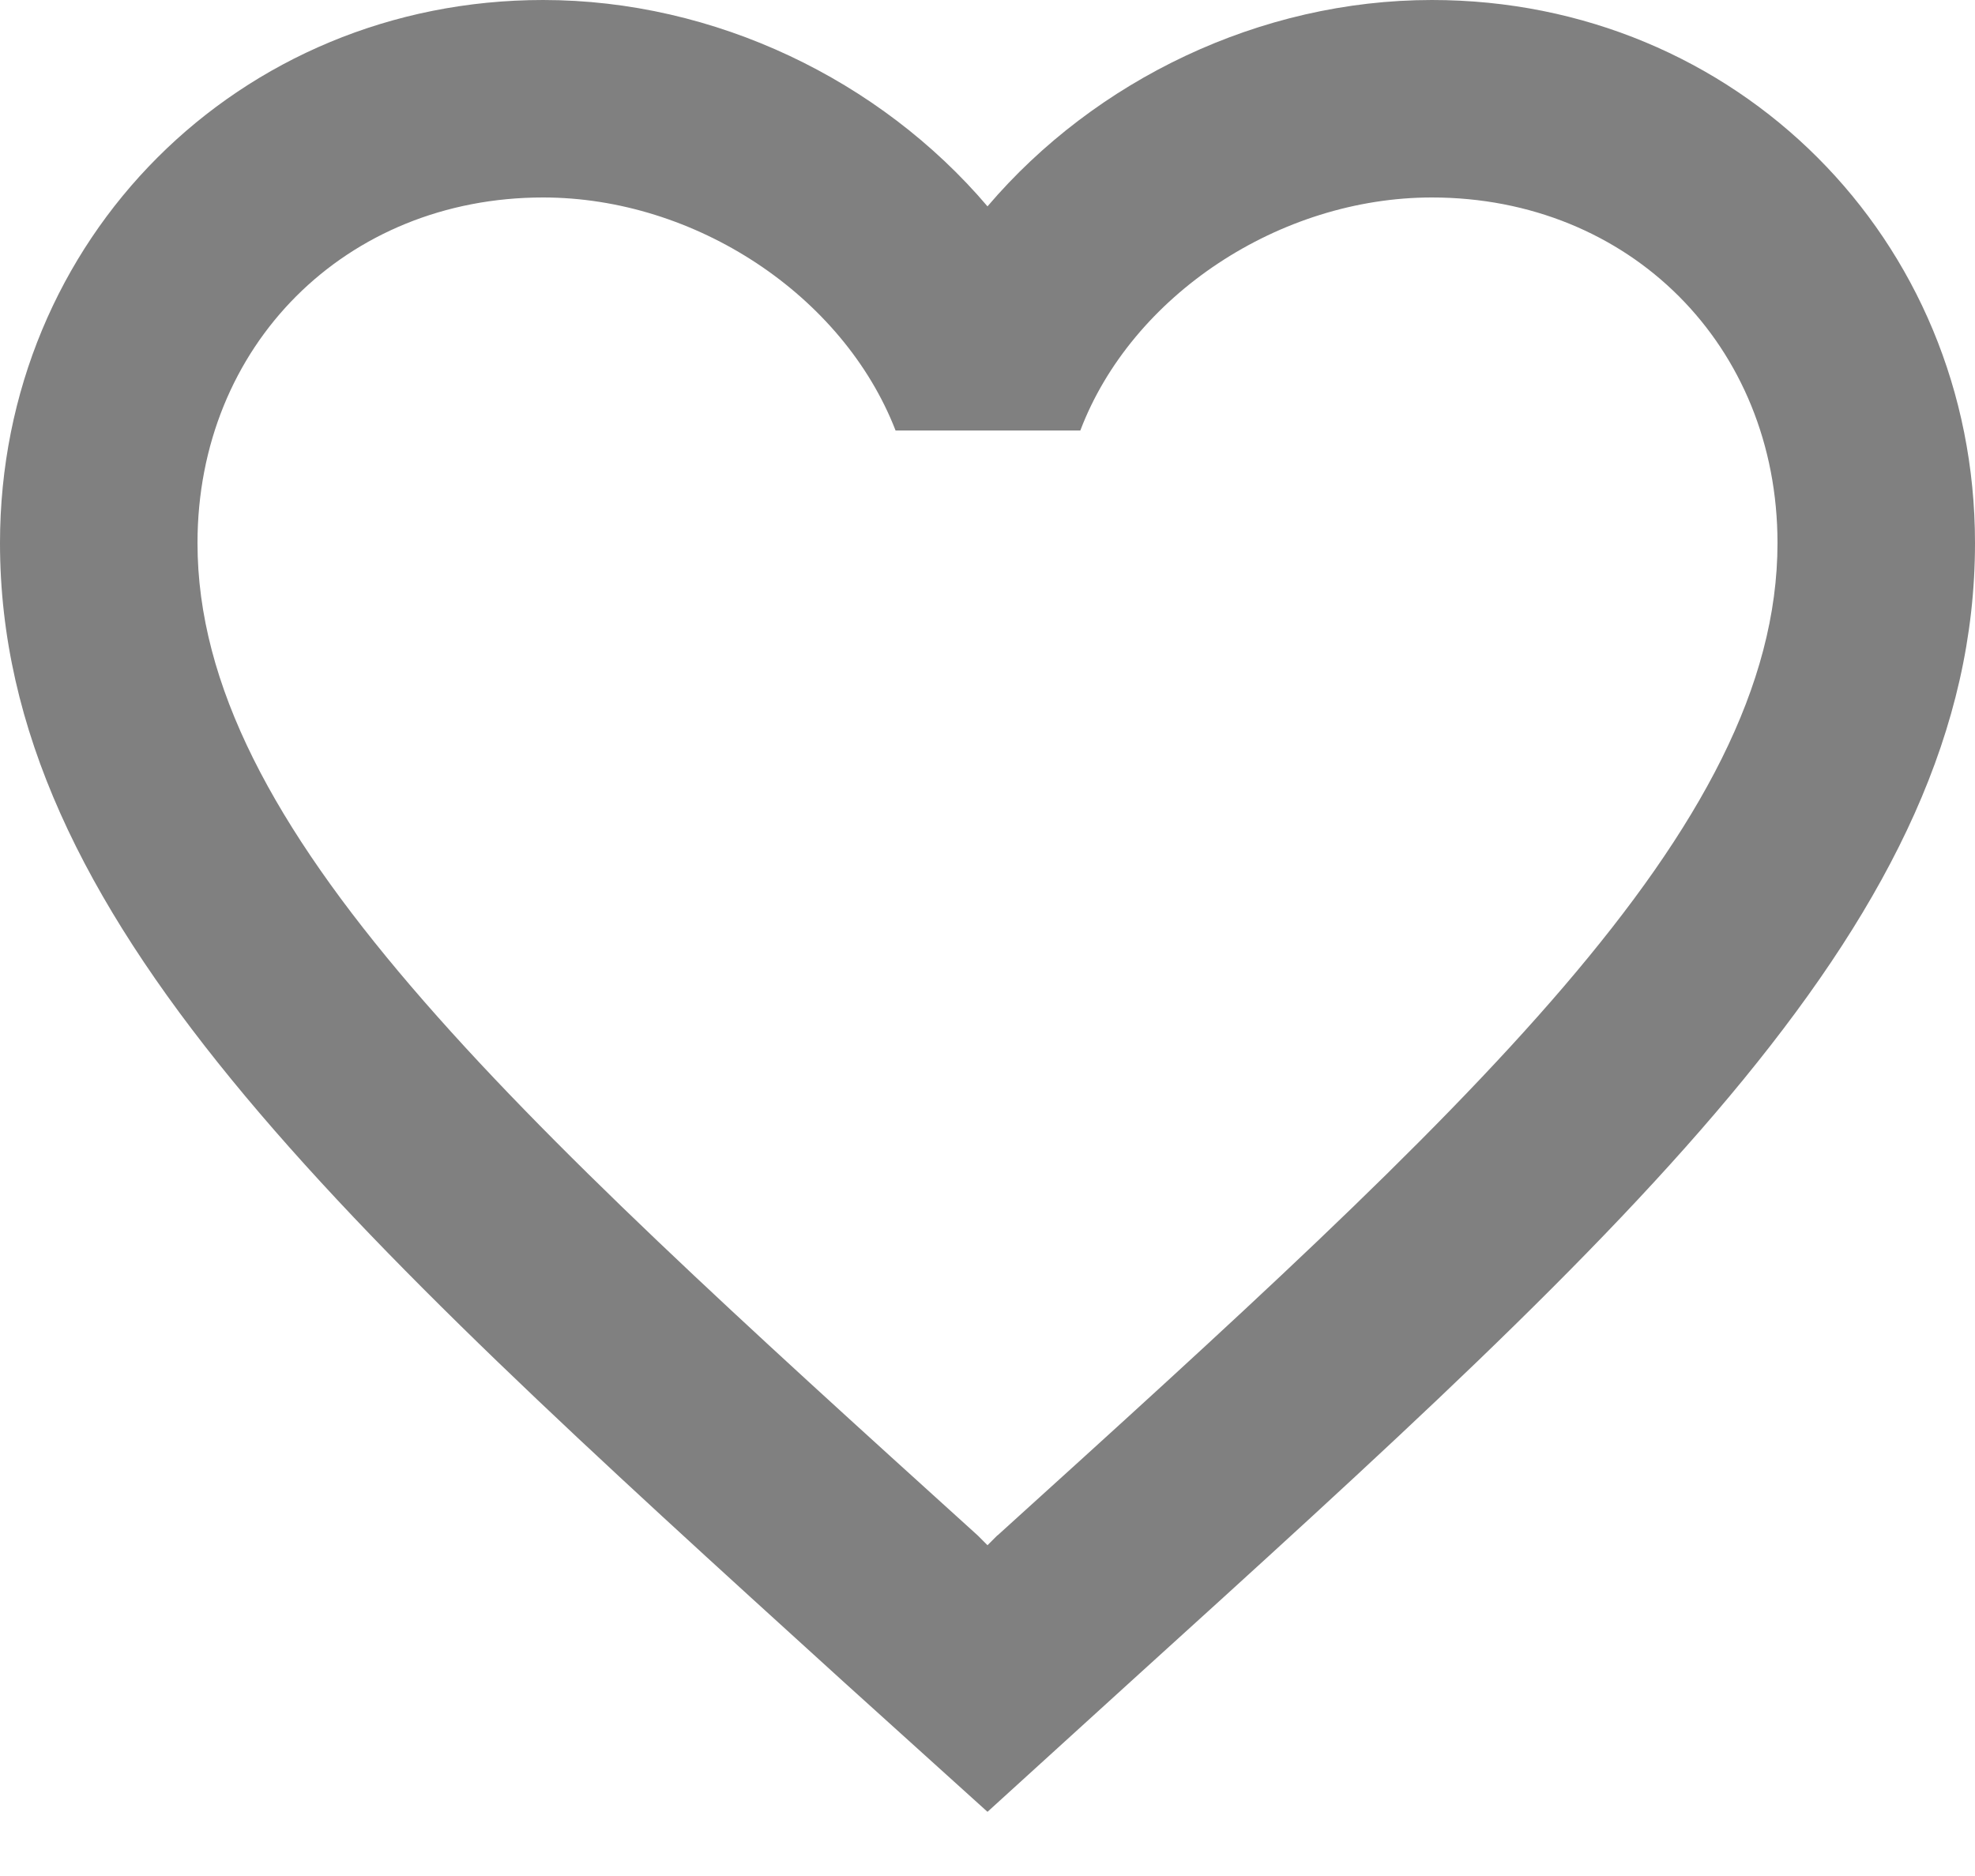 <svg xmlns="http://www.w3.org/2000/svg" width="20" height="19" viewBox="0 0 20 19"><g><path fill="gray" d="M10.1 15.55l-.1.1-.1-.1C5.14 11.24 2 8.39 2 5.5 2 3.5 3.5 2 5.5 2c1.54 0 3.038.99 3.569 2.36h1.871C11.46 2.99 12.96 2 14.5 2c2.002 0 3.5 1.5 3.5 3.5 0 2.89-3.14 5.74-7.898 10.05zM14.5 0c-1.74 0-3.41.81-4.5 2.09C8.912.81 7.24 0 5.5 0 2.42 0 0 2.42 0 5.5c0 3.78 3.4 6.86 8.55 11.54L10 18.35l1.451-1.32C16.6 12.36 20 9.28 20 5.5 20 2.42 17.58 0 14.5 0z"/></g></svg>